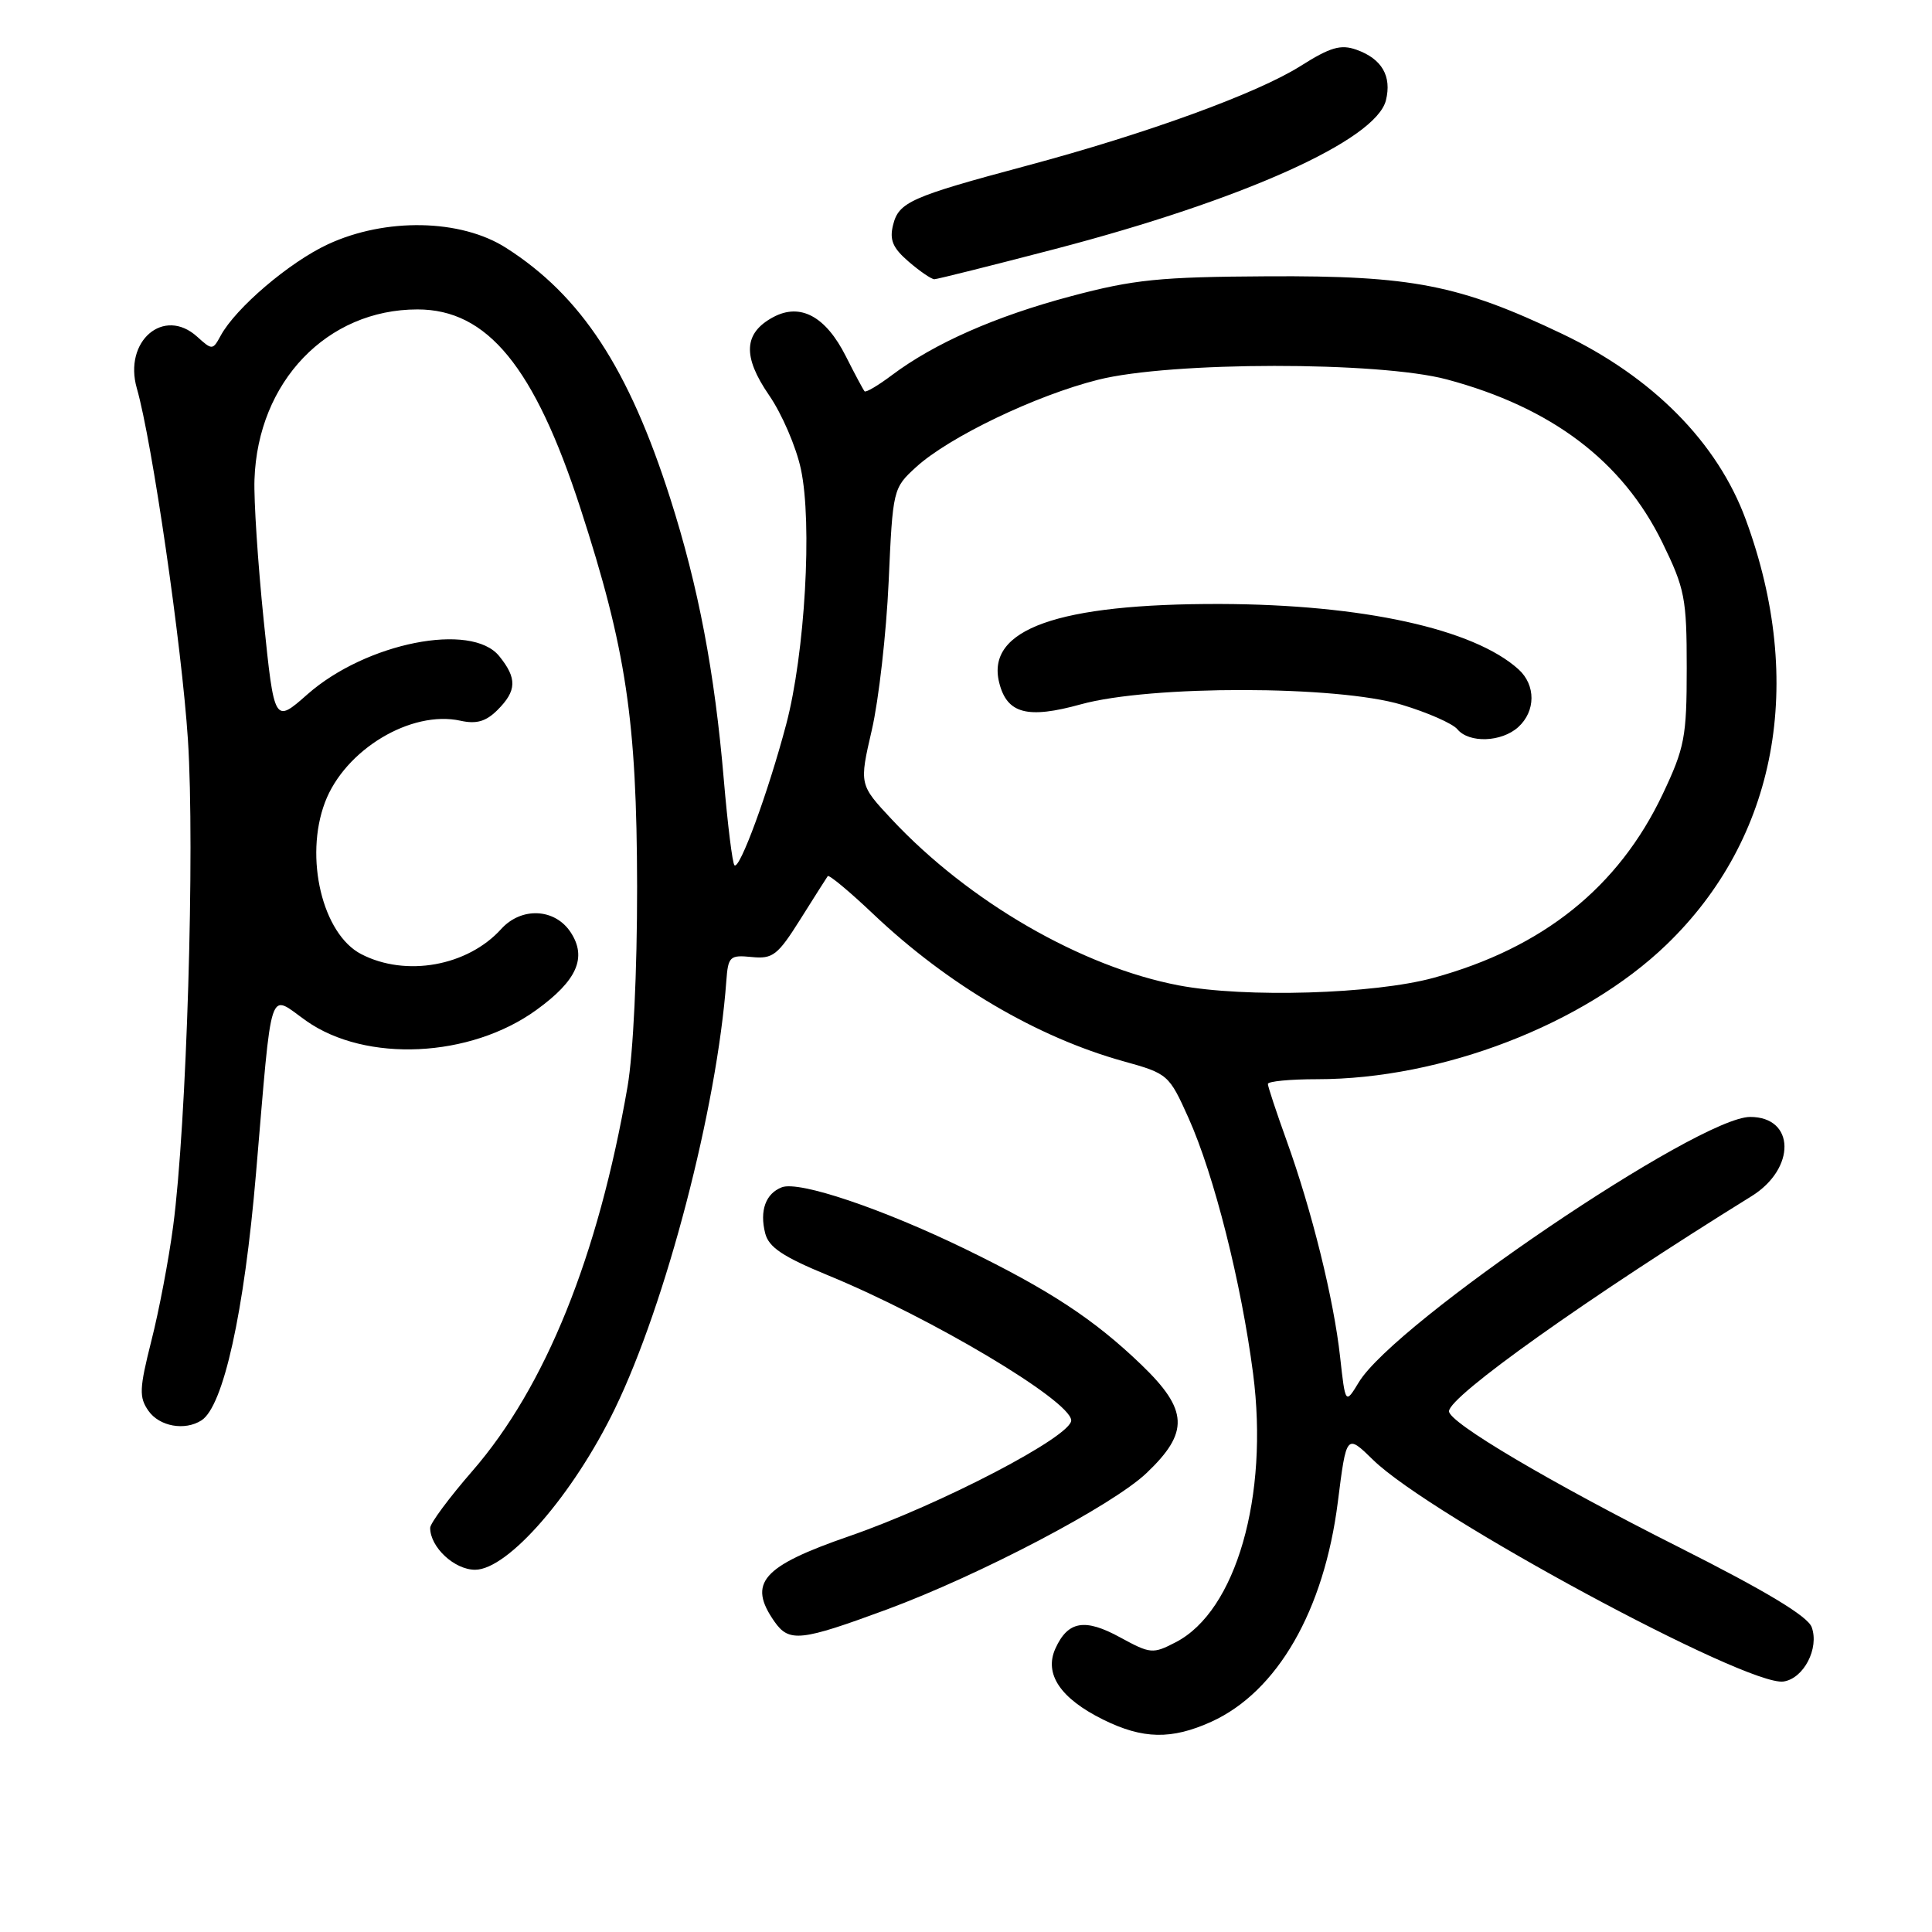 <?xml version="1.0" encoding="UTF-8" standalone="no"?>
<!DOCTYPE svg PUBLIC "-//W3C//DTD SVG 1.1//EN" "http://www.w3.org/Graphics/SVG/1.1/DTD/svg11.dtd" >
<svg xmlns="http://www.w3.org/2000/svg" xmlns:xlink="http://www.w3.org/1999/xlink" version="1.1" viewBox="0 0 256 256">
 <g >
 <path fill="currentColor"
d=" M 160.51 228.14 C 169.26 224.16 175.45 213.41 177.27 199.02 C 178.41 189.99 178.41 189.99 181.95 193.45 C 189.53 200.86 231.48 223.50 236.32 222.81 C 239.00 222.42 241.08 218.41 240.06 215.61 C 239.54 214.16 233.97 210.81 222.40 204.98 C 205.29 196.36 192.00 188.50 192.00 187.00 C 192.00 185.02 210.34 171.98 232.09 158.50 C 237.99 154.84 237.88 148.00 231.91 148.00 C 225.06 148.00 184.86 175.25 180.06 183.14 C 178.27 186.09 178.27 186.09 177.57 179.79 C 176.73 172.15 173.82 160.39 170.48 151.13 C 169.12 147.35 168.00 143.97 168.00 143.63 C 168.00 143.28 170.94 143.00 174.54 143.00 C 191.03 143.00 209.83 135.76 220.81 125.18 C 235.44 111.09 239.29 90.50 231.33 68.86 C 227.58 58.64 219.00 49.97 207.00 44.24 C 193.35 37.73 187.11 36.51 168.00 36.61 C 153.65 36.69 150.25 37.03 141.91 39.25 C 131.91 41.91 123.82 45.48 118.18 49.71 C 116.36 51.08 114.73 52.04 114.56 51.85 C 114.39 51.66 113.27 49.57 112.08 47.21 C 109.41 41.91 106.05 40.10 102.46 42.02 C 98.53 44.13 98.36 47.21 101.90 52.36 C 103.60 54.82 105.50 59.23 106.12 62.15 C 107.66 69.29 106.66 86.61 104.17 96.00 C 101.79 104.99 97.99 115.33 97.32 114.65 C 97.05 114.39 96.42 109.29 95.91 103.33 C 94.70 89.05 92.53 77.69 88.81 66.04 C 83.30 48.79 77.01 39.19 67.05 32.84 C 61.06 29.01 51.07 28.82 43.43 32.38 C 38.32 34.76 31.23 40.81 29.24 44.48 C 28.19 46.41 28.11 46.41 26.12 44.61 C 21.70 40.61 16.34 45.20 18.13 51.45 C 20.16 58.51 24.09 85.60 24.90 98.00 C 25.84 112.48 24.73 149.09 22.94 162.50 C 22.36 166.90 21.06 173.74 20.05 177.69 C 18.46 184.01 18.41 185.14 19.67 186.94 C 21.12 189.01 24.48 189.62 26.69 188.21 C 29.60 186.36 32.36 173.89 33.92 155.50 C 36.12 129.76 35.49 131.68 40.58 135.27 C 48.47 140.83 62.32 140.18 71.08 133.82 C 76.46 129.93 77.81 126.88 75.62 123.54 C 73.53 120.35 69.09 120.14 66.41 123.10 C 61.96 128.02 53.78 129.49 47.87 126.43 C 42.73 123.78 40.30 113.63 43.06 106.32 C 45.69 99.35 54.46 94.06 61.02 95.50 C 63.14 95.97 64.40 95.60 65.93 94.07 C 68.48 91.52 68.53 89.88 66.15 86.94 C 62.47 82.39 48.51 85.16 40.75 91.99 C 36.35 95.87 36.35 95.87 34.94 82.18 C 34.17 74.66 33.62 66.27 33.72 63.54 C 34.16 50.57 43.34 41.00 55.32 41.00 C 64.58 41.00 70.81 48.60 76.90 67.32 C 82.97 86.01 84.38 95.42 84.42 117.50 C 84.43 128.68 83.91 139.59 83.15 144.00 C 79.26 166.47 72.27 183.78 62.58 194.93 C 59.51 198.46 57.00 201.85 57.00 202.45 C 57.00 205.01 60.21 208.00 62.95 208.00 C 67.31 208.00 75.97 198.03 81.47 186.68 C 88.25 172.70 95.01 146.78 96.24 130.00 C 96.48 126.73 96.70 126.52 99.61 126.81 C 102.40 127.09 103.05 126.58 106.05 121.81 C 107.88 118.89 109.52 116.32 109.68 116.09 C 109.85 115.87 112.58 118.14 115.74 121.14 C 125.58 130.47 137.42 137.44 148.85 140.62 C 154.76 142.26 154.90 142.38 157.49 148.15 C 160.87 155.69 164.47 169.93 166.04 182.00 C 168.15 198.27 163.78 213.48 155.80 217.60 C 152.76 219.18 152.44 219.15 148.44 216.97 C 143.75 214.40 141.51 214.78 139.85 218.43 C 138.32 221.80 140.50 225.05 146.18 227.86 C 151.44 230.46 155.23 230.53 160.51 228.14 Z  M 117.50 213.27 C 129.85 208.70 147.42 199.48 151.93 195.18 C 157.60 189.79 157.46 186.83 151.25 180.85 C 144.98 174.82 139.11 170.96 127.90 165.50 C 116.89 160.15 105.89 156.44 103.60 157.32 C 101.46 158.14 100.63 160.41 101.39 163.41 C 101.86 165.27 103.72 166.52 109.75 169.00 C 123.42 174.62 141.72 185.52 141.94 188.18 C 142.12 190.25 124.68 199.35 112.50 203.56 C 100.96 207.55 99.04 209.75 102.62 214.87 C 104.57 217.65 106.09 217.48 117.50 213.27 Z  M 139.82 32.99 C 164.72 26.48 182.31 18.58 183.64 13.30 C 184.44 10.09 183.11 7.79 179.74 6.59 C 177.66 5.85 176.28 6.25 172.34 8.74 C 166.60 12.37 151.93 17.71 136.00 21.97 C 120.69 26.07 119.09 26.78 118.34 29.80 C 117.84 31.79 118.29 32.85 120.40 34.67 C 121.89 35.95 123.42 37.00 123.81 37.00 C 124.19 36.99 131.39 35.19 139.82 32.99 Z  M 156.20 130.57 C 143.29 128.11 128.38 119.48 118.17 108.58 C 113.85 103.96 113.85 103.96 115.52 96.73 C 116.44 92.75 117.44 83.92 117.75 77.10 C 118.30 64.80 118.33 64.68 121.40 61.88 C 125.77 57.90 137.25 52.39 145.50 50.32 C 155.14 47.89 182.73 47.87 191.73 50.28 C 205.61 54.00 214.99 61.10 220.27 71.89 C 223.25 78.00 223.50 79.26 223.50 88.50 C 223.50 97.67 223.23 99.06 220.32 105.22 C 214.46 117.57 204.46 125.59 189.95 129.57 C 182.04 131.73 164.98 132.24 156.20 130.57 Z  M 201.17 96.35 C 203.50 94.24 203.52 90.78 201.21 88.69 C 195.27 83.32 180.53 80.09 161.70 80.03 C 140.15 79.98 130.62 83.37 132.40 90.46 C 133.43 94.58 136.14 95.29 143.24 93.32 C 152.44 90.78 177.19 90.81 185.73 93.38 C 189.16 94.41 192.48 95.87 193.11 96.63 C 194.66 98.50 198.95 98.35 201.17 96.35 Z "/>
</g>
</svg>